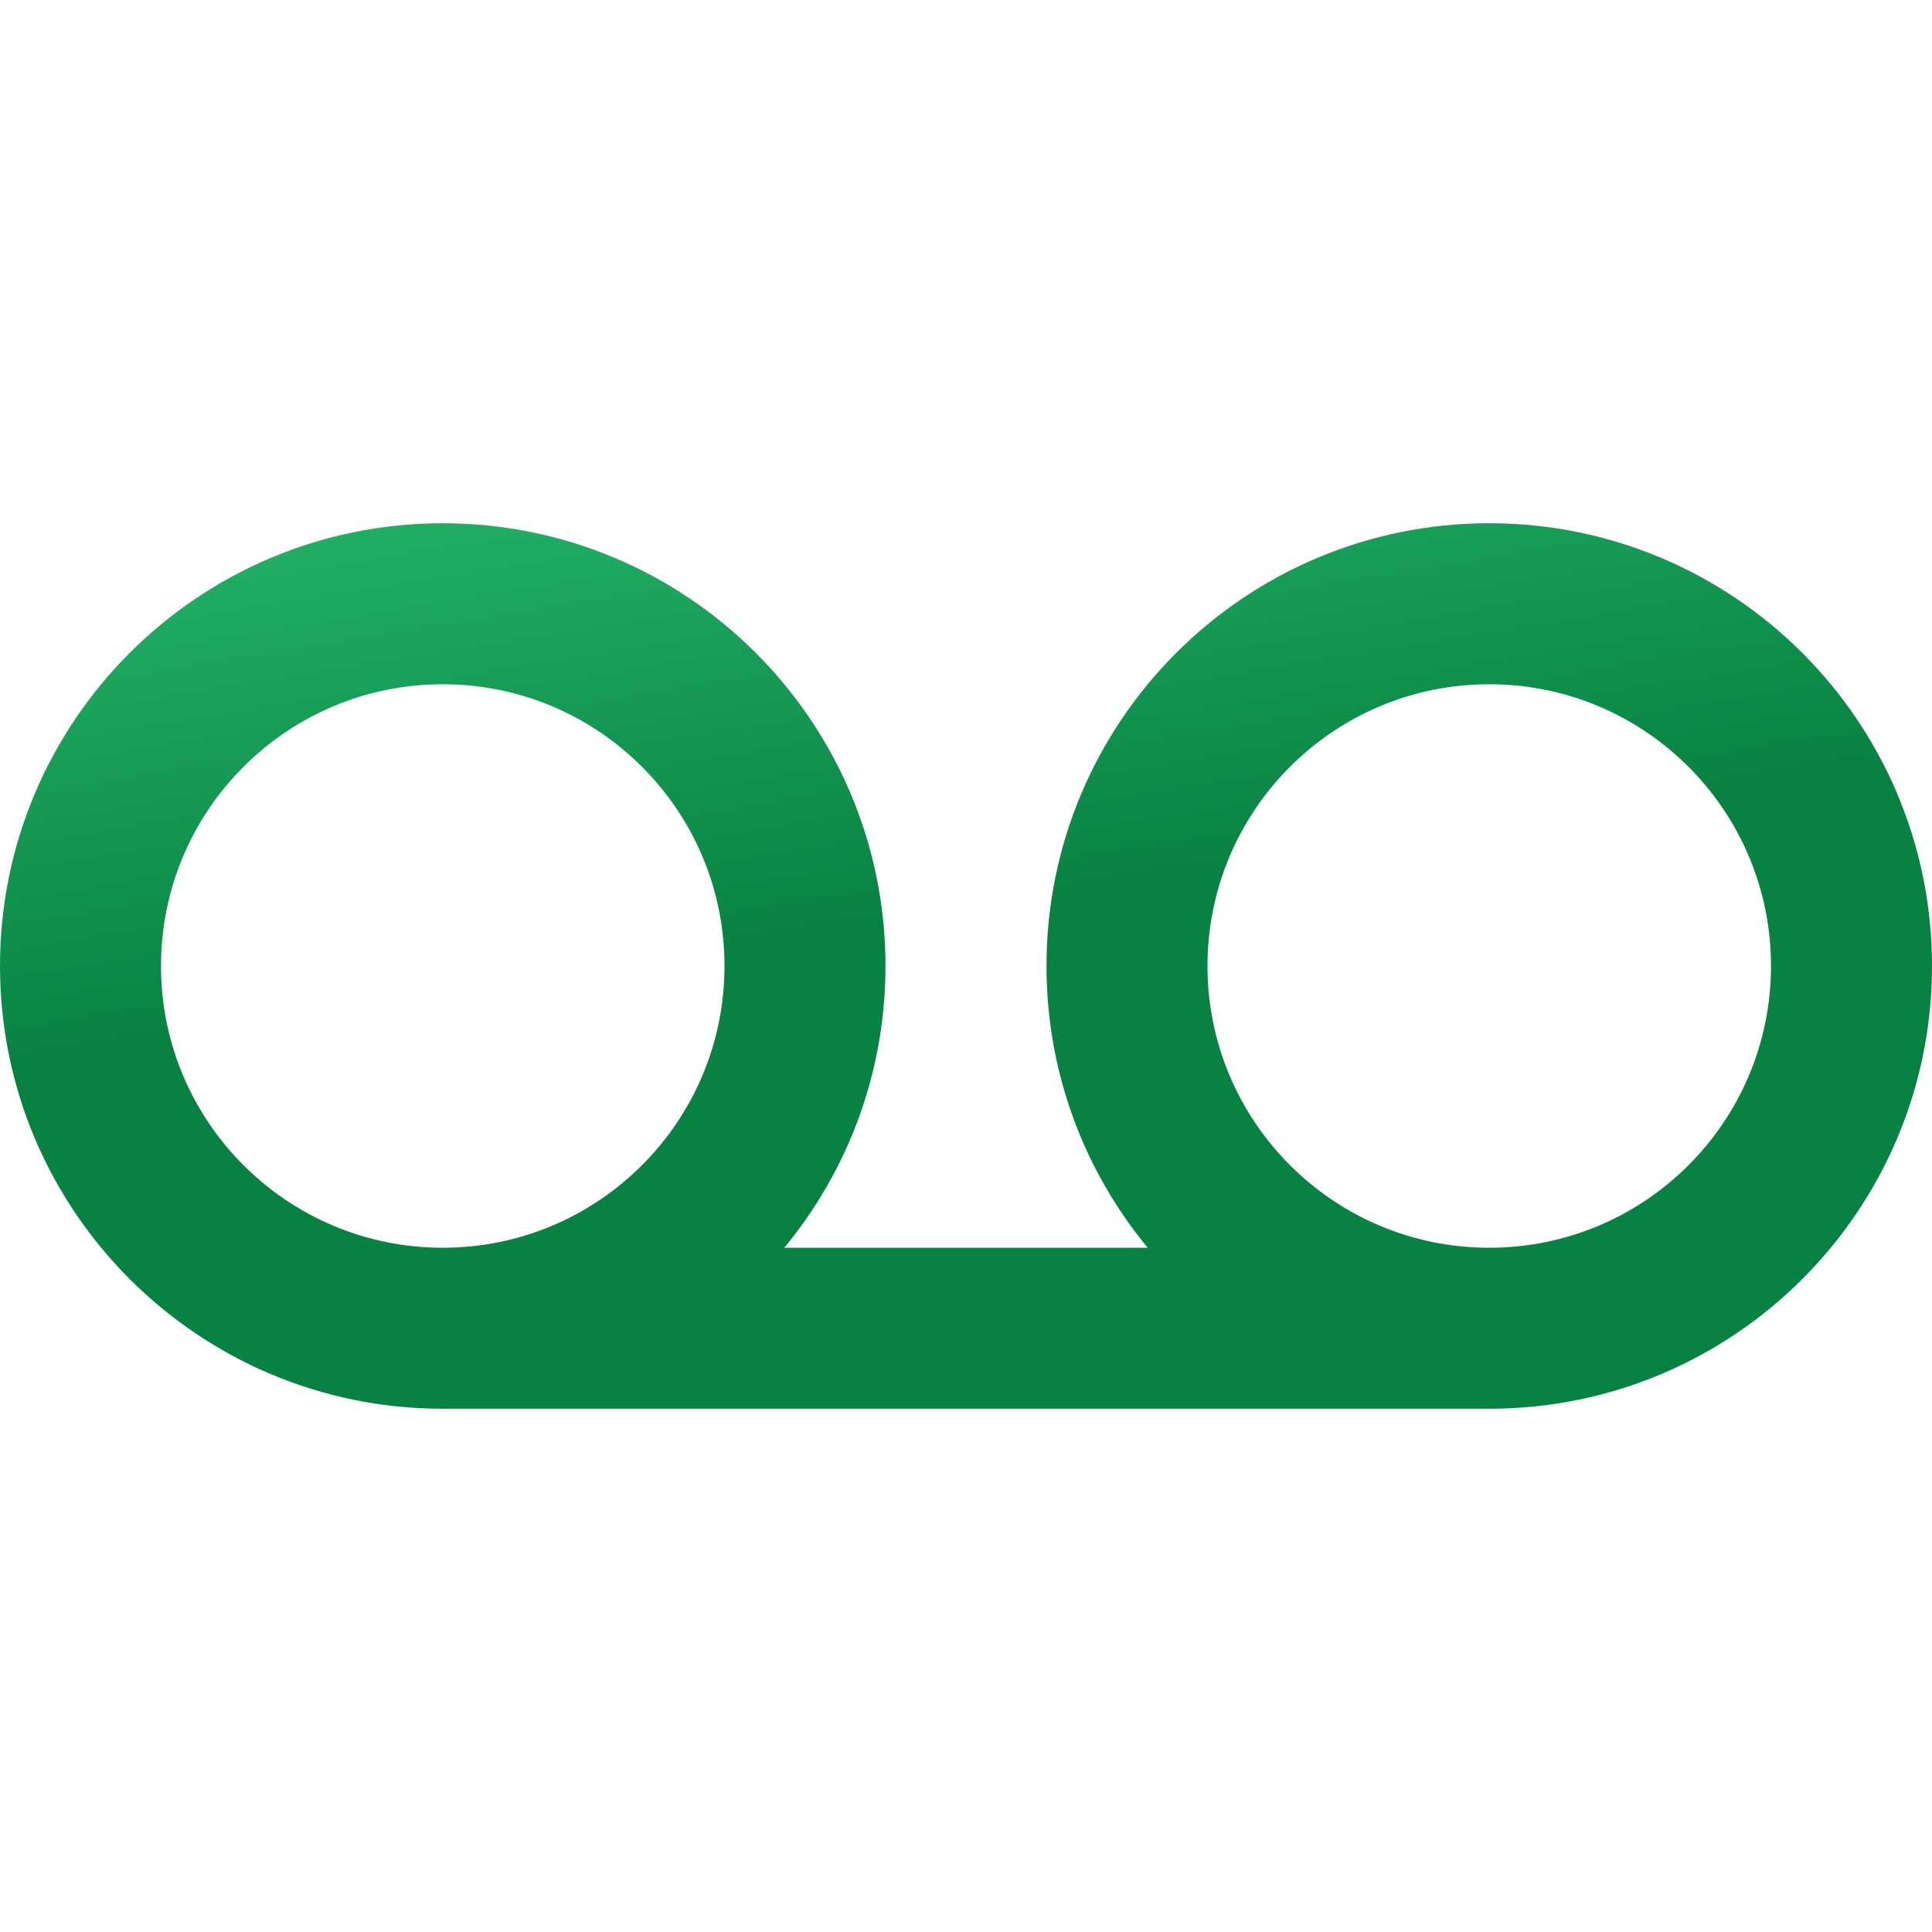 <svg xmlns="http://www.w3.org/2000/svg" viewBox="0 0 48 48"><linearGradient id="JuWTCp7EUvi1bXMF4bmEna" x1="21.962" x2="23.79" y1="11.381" y2="22.702" gradientUnits="userSpaceOnUse"><stop offset="0" stop-color="#21ad64"/><stop offset="1" stop-color="#088242"/></linearGradient><path fill="url(#JuWTCp7EUvi1bXMF4bmEna)" d="M37,13c-6.075,0-11,4.925-11,11c0,2.659,0.944,5.098,2.515,7h-9.029 C21.056,29.098,22,26.659,22,24c0-6.075-4.925-11-11-11S0,17.925,0,24s4.925,11,11,11h26c6.075,0,11-4.925,11-11S43.075,13,37,13z M4,24c0-3.866,3.134-7,7-7s7,3.134,7,7c0,3.866-3.134,7-7,7S4,27.866,4,24z M37,31c-3.866,0-7-3.134-7-7c0-3.866,3.134-7,7-7 s7,3.134,7,7C44,27.866,40.866,31,37,31z"/></svg>